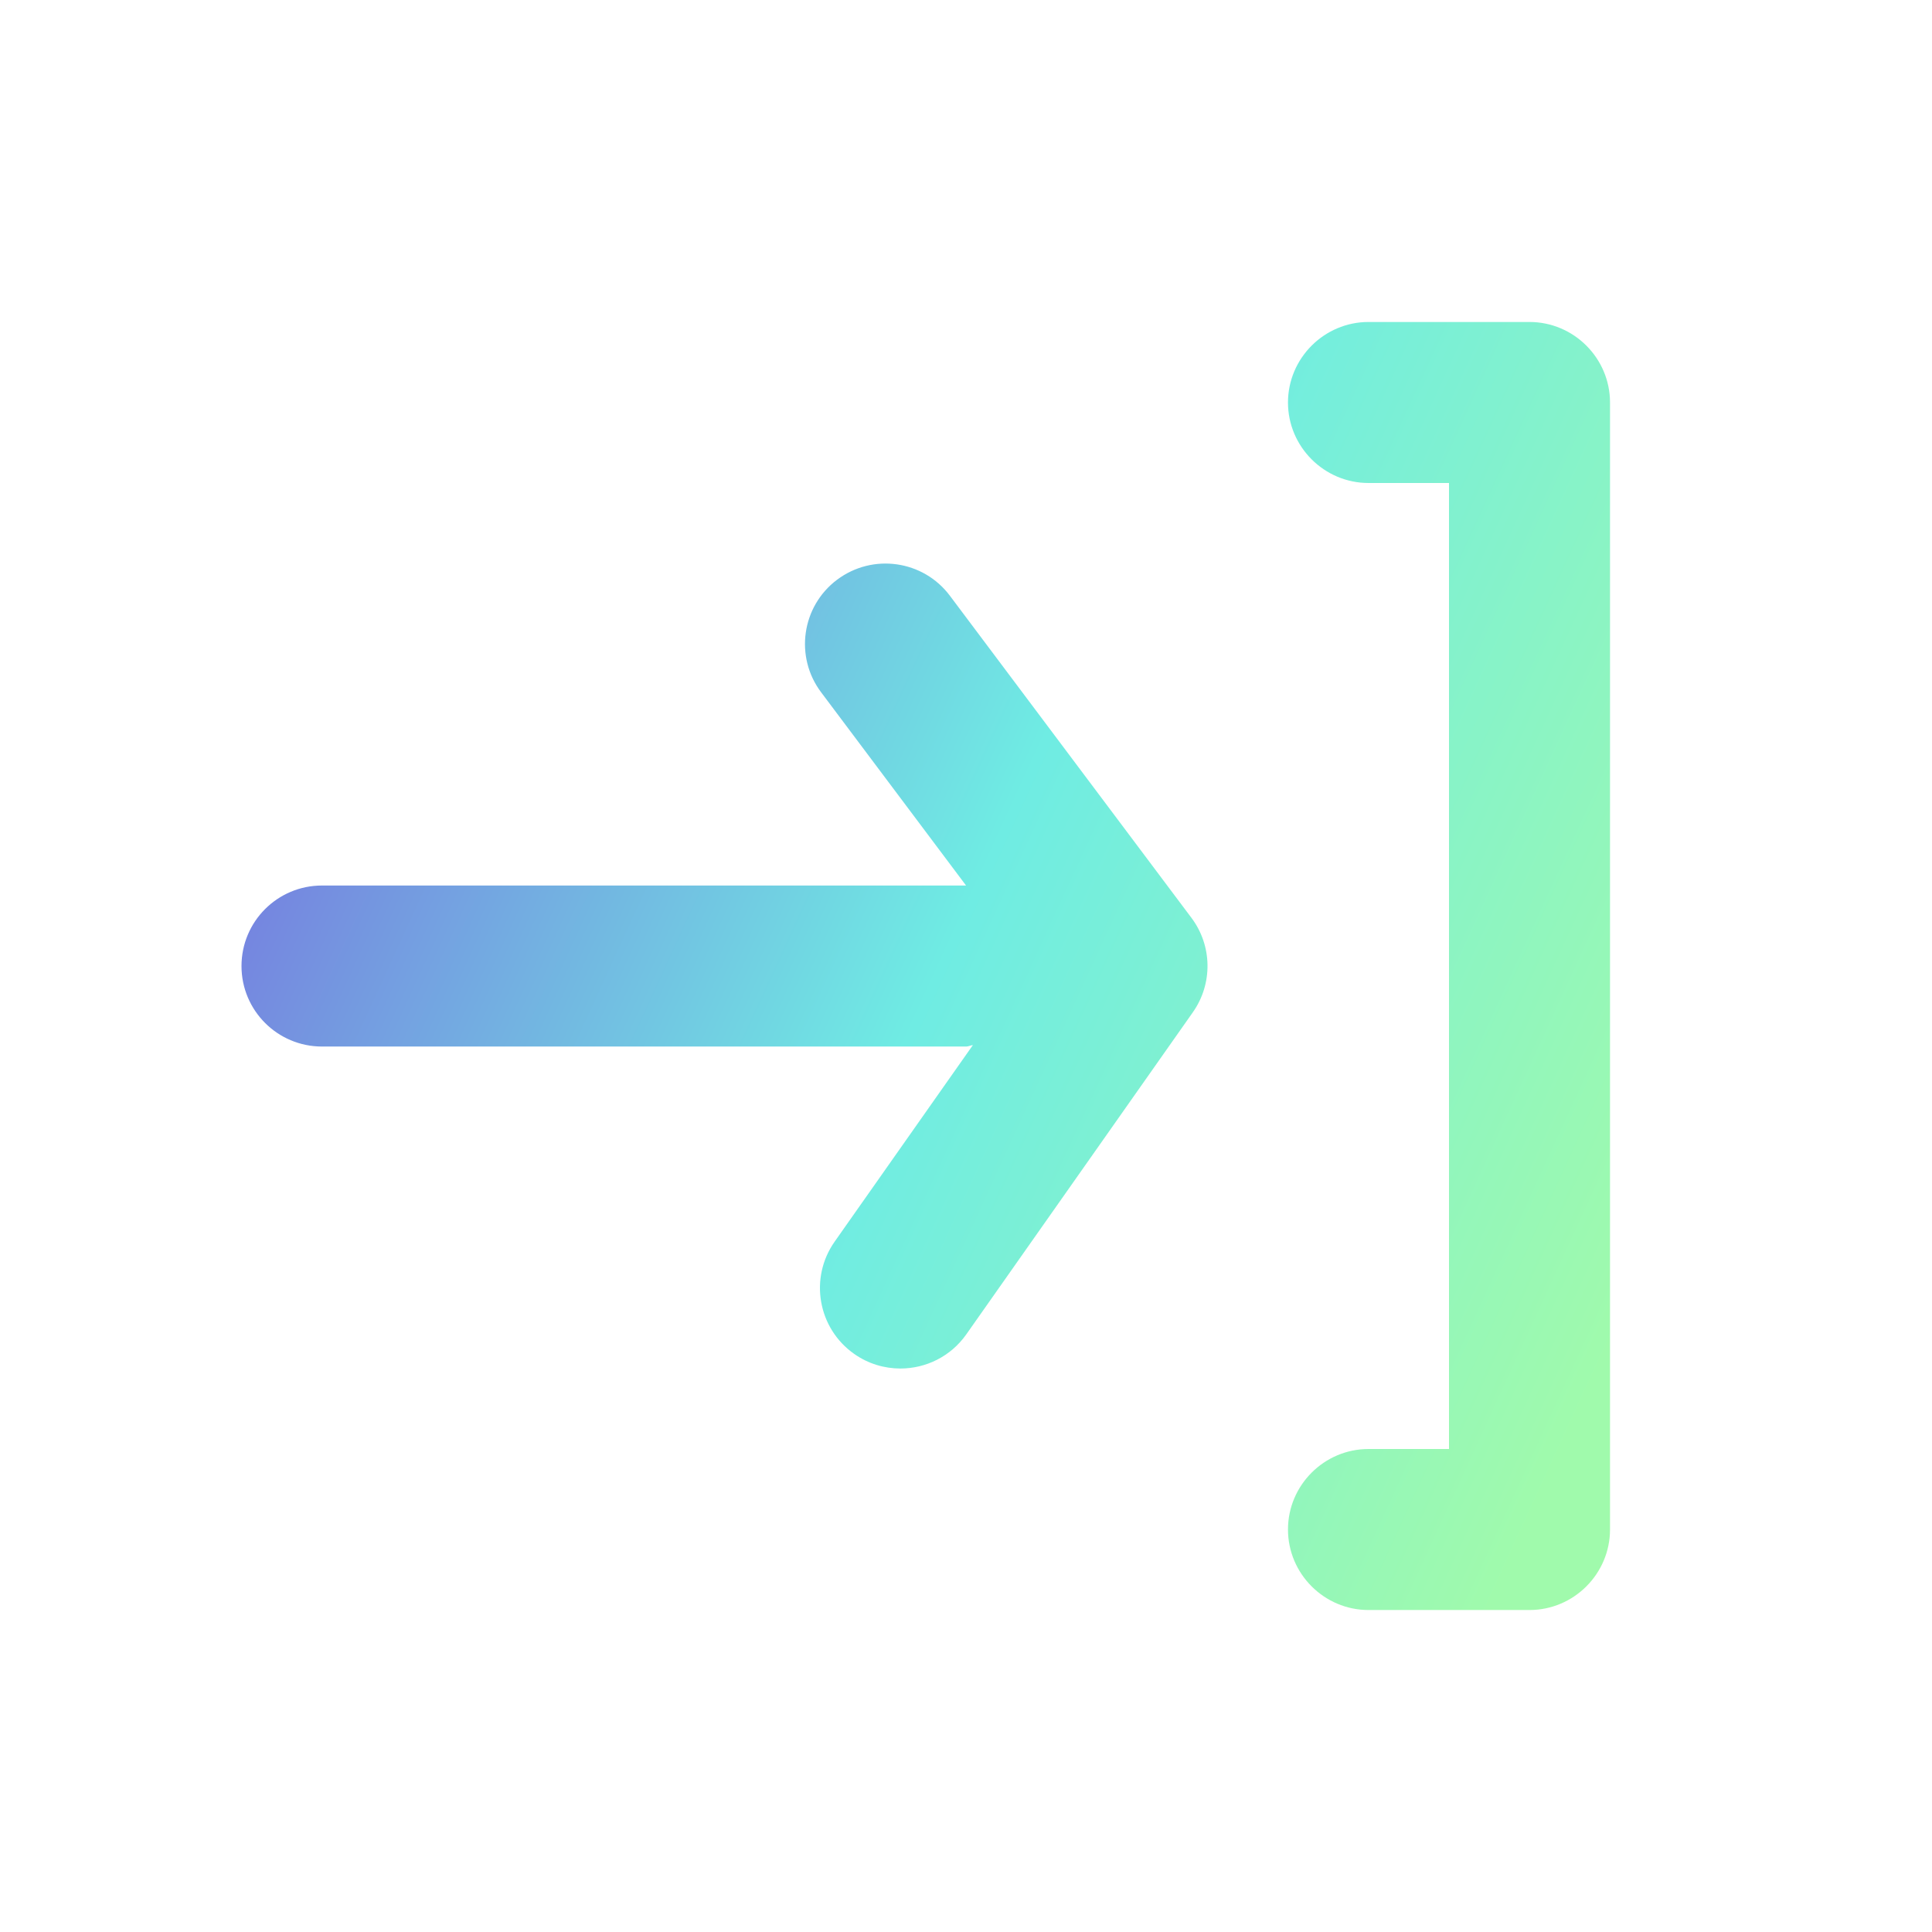 <svg width="32" height="32" viewBox="0 0 32 32" fill="none" xmlns="http://www.w3.org/2000/svg">
<path fill-rule="evenodd" clip-rule="evenodd" d="M22.667 5.333H25.333C26.067 5.333 26.667 5.933 26.667 6.667V25.333C26.667 26.067 26.067 26.667 25.333 26.667H22.667C21.933 26.667 21.333 26.067 21.333 25.333C21.333 24.6 21.933 24 22.667 24H24V8H22.667C21.933 8 21.333 7.4 21.333 6.667C21.333 5.933 21.933 5.333 22.667 5.333ZM13.866 9.601C14.458 9.159 15.292 9.279 15.733 9.867L19.733 15.201C20.08 15.662 20.09 16.294 19.757 16.767L16.005 22.101C15.745 22.47 15.333 22.667 14.913 22.667C14.649 22.667 14.381 22.589 14.148 22.425C13.545 22.001 13.4 21.169 13.824 20.566L16.114 17.31C16.096 17.312 16.08 17.317 16.063 17.322C16.042 17.328 16.022 17.334 16 17.334H5.333C4.597 17.334 4 16.737 4 16.001C4 15.263 4.597 14.667 5.333 14.667H16H16.001L13.6 11.466C13.158 10.878 13.277 10.042 13.866 9.601Z" fill="url(#paint0_linear_1411_9387)"/>
<mask id="mask0_1411_9387" style="mask-type:luminance" maskUnits="userSpaceOnUse" x="3" y="5" width="24" height="22">
<path fill-rule="evenodd" clip-rule="evenodd" d="M22.667 5.333H25.333C26.067 5.333 26.667 5.933 26.667 6.667V25.333C26.667 26.067 26.067 26.667 25.333 26.667H22.667C21.933 26.667 21.333 26.067 21.333 25.333C21.333 24.6 21.933 24 22.667 24H24V8H22.667C21.933 8 21.333 7.4 21.333 6.667C21.333 5.933 21.933 5.333 22.667 5.333ZM13.866 9.601C14.458 9.159 15.292 9.279 15.733 9.867L19.733 15.201C20.08 15.662 20.09 16.294 19.757 16.767L16.005 22.101C15.745 22.47 15.333 22.667 14.913 22.667C14.649 22.667 14.381 22.589 14.148 22.425C13.545 22.001 13.4 21.169 13.824 20.566L16.114 17.31C16.096 17.312 16.08 17.317 16.063 17.322C16.042 17.328 16.022 17.334 16 17.334H5.333C4.597 17.334 4 16.737 4 16.001C4 15.263 4.597 14.667 5.333 14.667H16H16.001L13.6 11.466C13.158 10.878 13.277 10.042 13.866 9.601Z" fill="white"/>
</mask>
<g mask="url(#mask0_1411_9387)">
</g>
<defs>
<linearGradient id="paint0_linear_1411_9387" x1="4" y1="9.422" x2="27.642" y2="20.274" gradientUnits="userSpaceOnUse">
<stop stop-color="#776DDF"/>
<stop offset="0.51" stop-color="#6FECE3"/>
<stop offset="1" stop-color="#A0FAAC"/>
</linearGradient>
</defs>
</svg>
